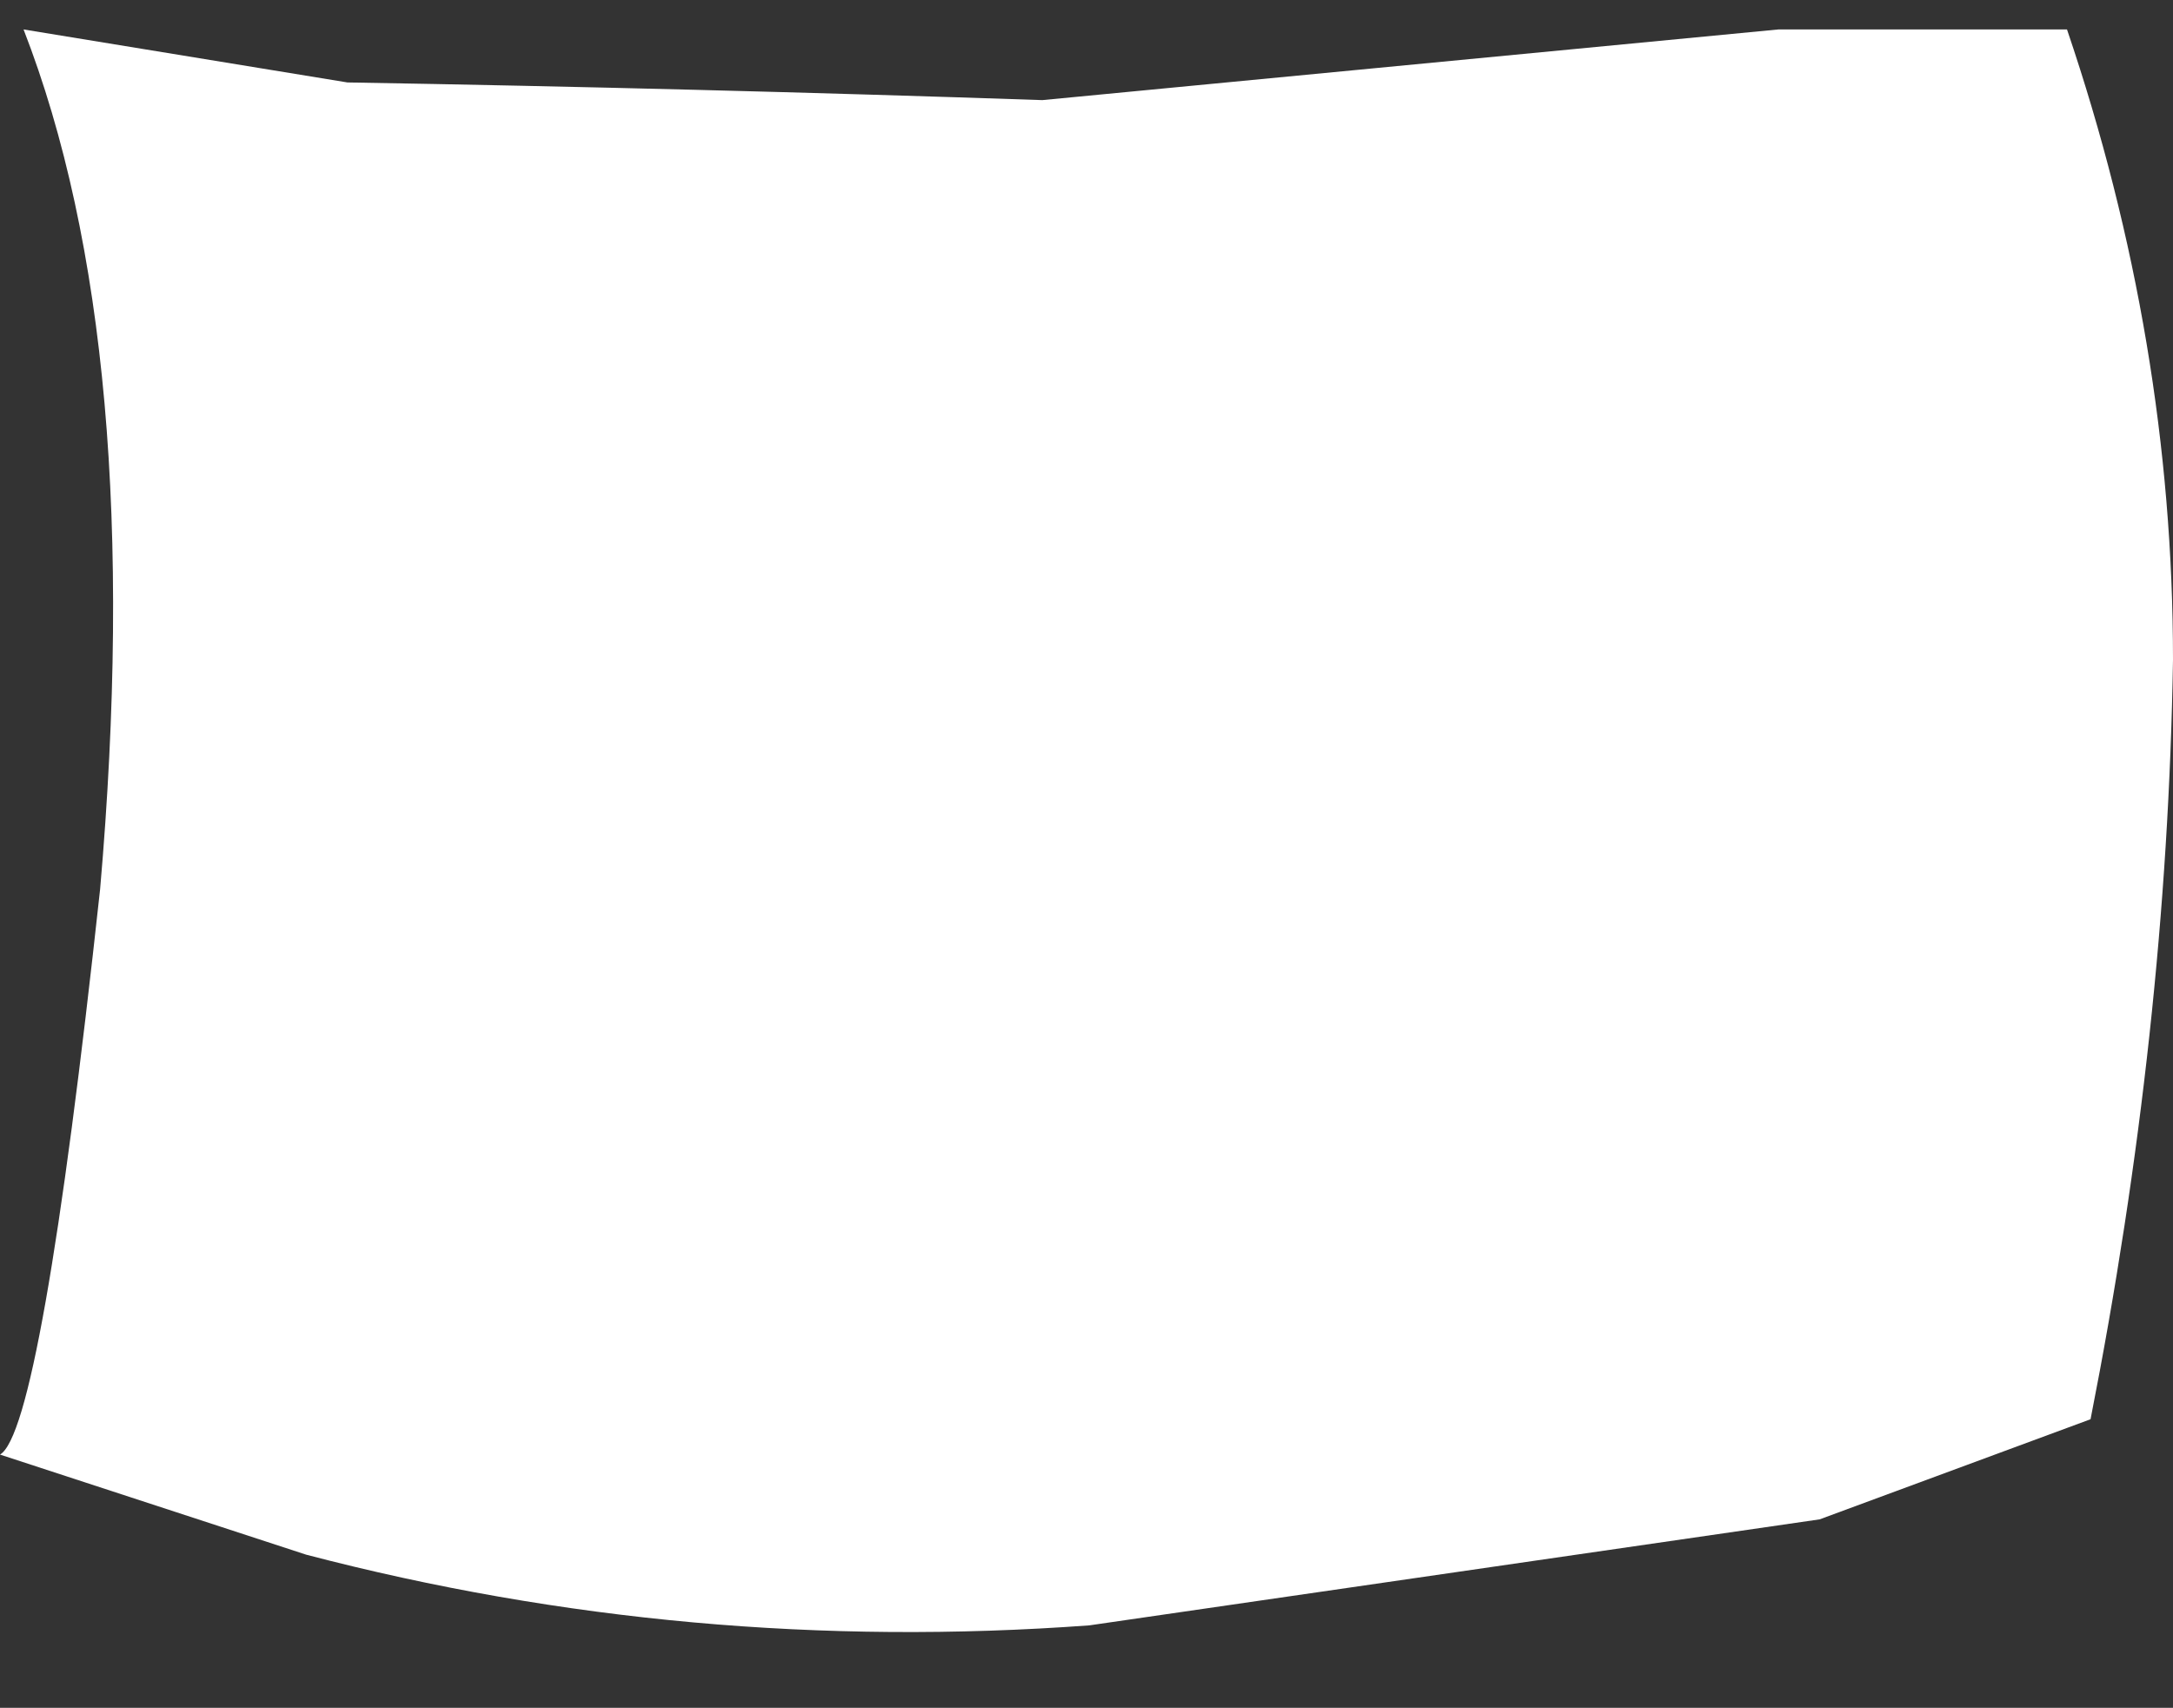 <?xml version="1.0" encoding="UTF-8" standalone="no"?>
<svg xmlns:xlink="http://www.w3.org/1999/xlink" height="14.5px" width="18.45px" xmlns="http://www.w3.org/2000/svg">
  <rect width="100%" height="100%" fill="#333333" stroke="none"/>
  <g transform="matrix(1.0, 0.0, 0.0, 1.0, 0.0, -0.4)">
    <path d="M0.0 12.75 L2.6 13.6 Q5.85 14.45 9.25 14.2 12.35 13.75 15.45 13.3 L17.75 12.45 Q18.4 9.15 18.45 6.0 18.45 3.3 17.55 0.65 L15.1 0.65 8.85 1.25 Q5.9 1.15 2.95 1.1 L0.2 0.65 Q1.25 3.35 0.85 7.95 0.35 12.55 0.0 12.75" fill="#ffffff" fill-rule="evenodd" stroke="none">
      <animate attributeName="fill" dur="2s" repeatCount="indefinite" values="#ffffff;#ffffff"/>
      <animate attributeName="fill-opacity" dur="2s" repeatCount="indefinite" values="1.0;1.0"/>
      <animate attributeName="d" dur="2s" repeatCount="indefinite" values="M0.0 12.75 L2.6 13.6 Q5.85 14.45 9.25 14.2 12.35 13.75 15.45 13.3 L17.75 12.45 Q18.4 9.15 18.45 6.0 18.45 3.3 17.55 0.65 L15.1 0.65 8.85 1.25 Q5.9 1.15 2.95 1.1 L0.2 0.65 Q1.25 3.35 0.85 7.95 0.35 12.55 0.0 12.75;M0.0 12.75 L2.6 12.95 Q5.35 13.3 8.95 14.45 11.75 15.35 15.05 14.45 L17.65 13.35 Q17.05 11.0 17.6 7.1 18.15 3.45 17.95 1.15 L15.3 1.85 9.1 1.45 Q6.3 0.7 3.35 0.5 L0.1 0.4 Q1.25 3.15 0.85 7.85 0.35 12.6 0.0 12.75"/>
    </path>
    <path d="M0.0 12.75 Q0.35 12.55 0.85 7.95 1.25 3.35 0.2 0.65 L2.95 1.1 Q5.9 1.15 8.85 1.25 L15.1 0.65 17.55 0.65 Q18.45 3.3 18.45 6.0 18.4 9.15 17.75 12.45 L15.45 13.3 Q12.35 13.75 9.25 14.2 5.85 14.45 2.6 13.6 L0.0 12.75" fill="none" stroke="#000000" stroke-linecap="round" stroke-linejoin="round" stroke-opacity="0.0" stroke-width="1.0">
      <animate attributeName="stroke" dur="2s" repeatCount="indefinite" values="#000000;#000001"/>
      <animate attributeName="stroke-width" dur="2s" repeatCount="indefinite" values="0.0;0.0"/>
      <animate attributeName="fill-opacity" dur="2s" repeatCount="indefinite" values="0.0;0.0"/>
      <animate attributeName="d" dur="2s" repeatCount="indefinite" values="M0.0 12.75 Q0.35 12.55 0.85 7.95 1.25 3.35 0.2 0.65 L2.95 1.1 Q5.9 1.15 8.85 1.25 L15.1 0.65 17.55 0.65 Q18.45 3.3 18.45 6.0 18.4 9.15 17.75 12.45 L15.45 13.3 Q12.35 13.75 9.25 14.2 5.85 14.45 2.6 13.6 L0.0 12.75;M0.0 12.75 Q0.35 12.6 0.85 7.85 1.25 3.15 0.1 0.4 L3.35 0.5 Q6.3 0.7 9.1 1.45 L15.3 1.85 17.95 1.15 Q18.15 3.45 17.6 7.1 17.05 11.0 17.65 13.35 L15.05 14.45 Q11.75 15.35 8.95 14.45 5.35 13.3 2.6 12.95 L0.0 12.75"/>
    </path>
  </g>
</svg>
